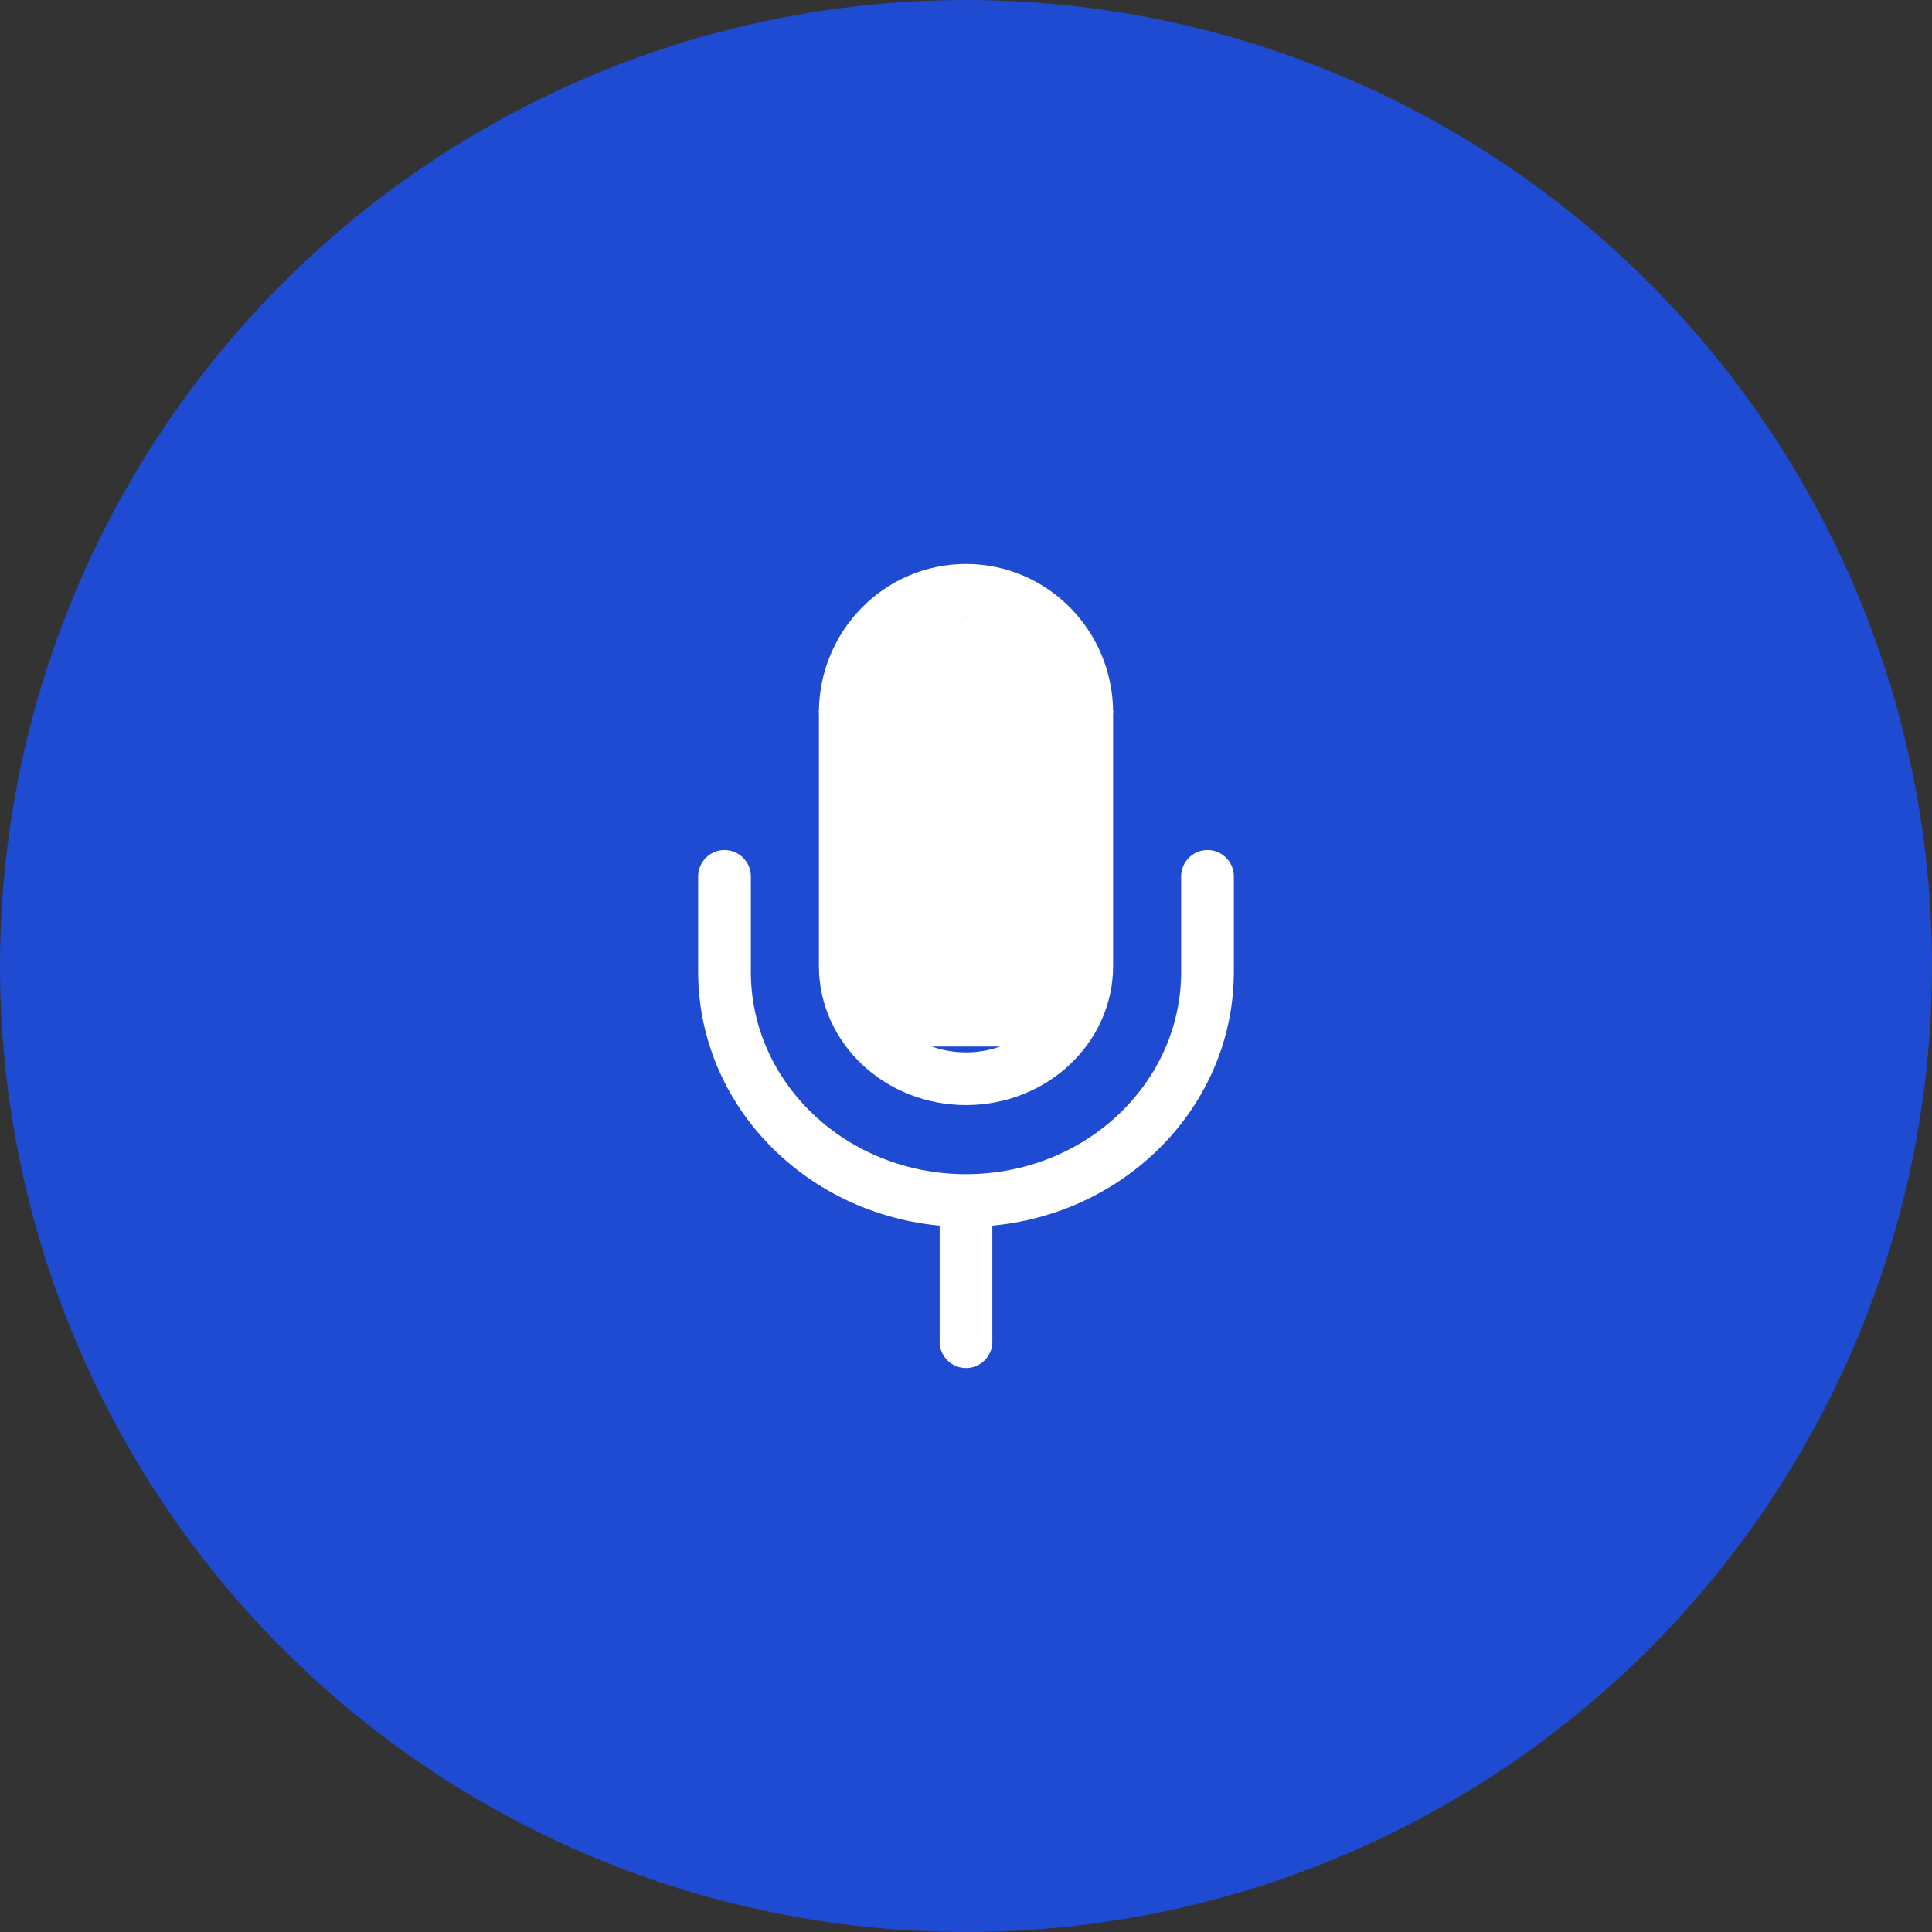 <svg width="110" height="110" viewBox="0 0 110 110" fill="none" xmlns="http://www.w3.org/2000/svg">
<rect x="0" y="0" width="110" height="110" fill="#333333" stroke="none"/>
<circle cx="55" cy="55" r="55" fill="#1E4BD2"/>
<mask id="mask0_6832_4063" style="mask-type:alpha" maskUnits="userSpaceOnUse" x="30" y="30" width="50" height="50">
<rect x="30.556" y="30.555" width="48.889" height="48.889" fill="#F9F9F9"/>
</mask>
<g mask="url(#mask0_6832_4063)">
<path d="M55 76.389L55 68.75" stroke="white" stroke-width="3" stroke-linecap="round"/>
<rect x="48.889" y="35.141" width="12.222" height="24.444" fill="white"/>
<path d="M61.875 40.576C61.875 36.728 58.797 33.609 55 33.609C51.203 33.609 48.125 36.728 48.125 40.576" stroke="white" stroke-width="3"/>
<path d="M61.875 40.447L61.875 55.001C61.875 58.545 58.797 61.418 55 61.418C51.203 61.418 48.125 58.545 48.125 55.001L48.125 40.447" stroke="white" stroke-width="3"/>
<path d="M68.75 49.898V55.326C68.75 62.52 62.594 68.352 55 68.352C47.406 68.352 41.25 62.52 41.25 55.326V49.898" stroke="white" stroke-width="3" stroke-linecap="round"/>
</g>
</svg>
